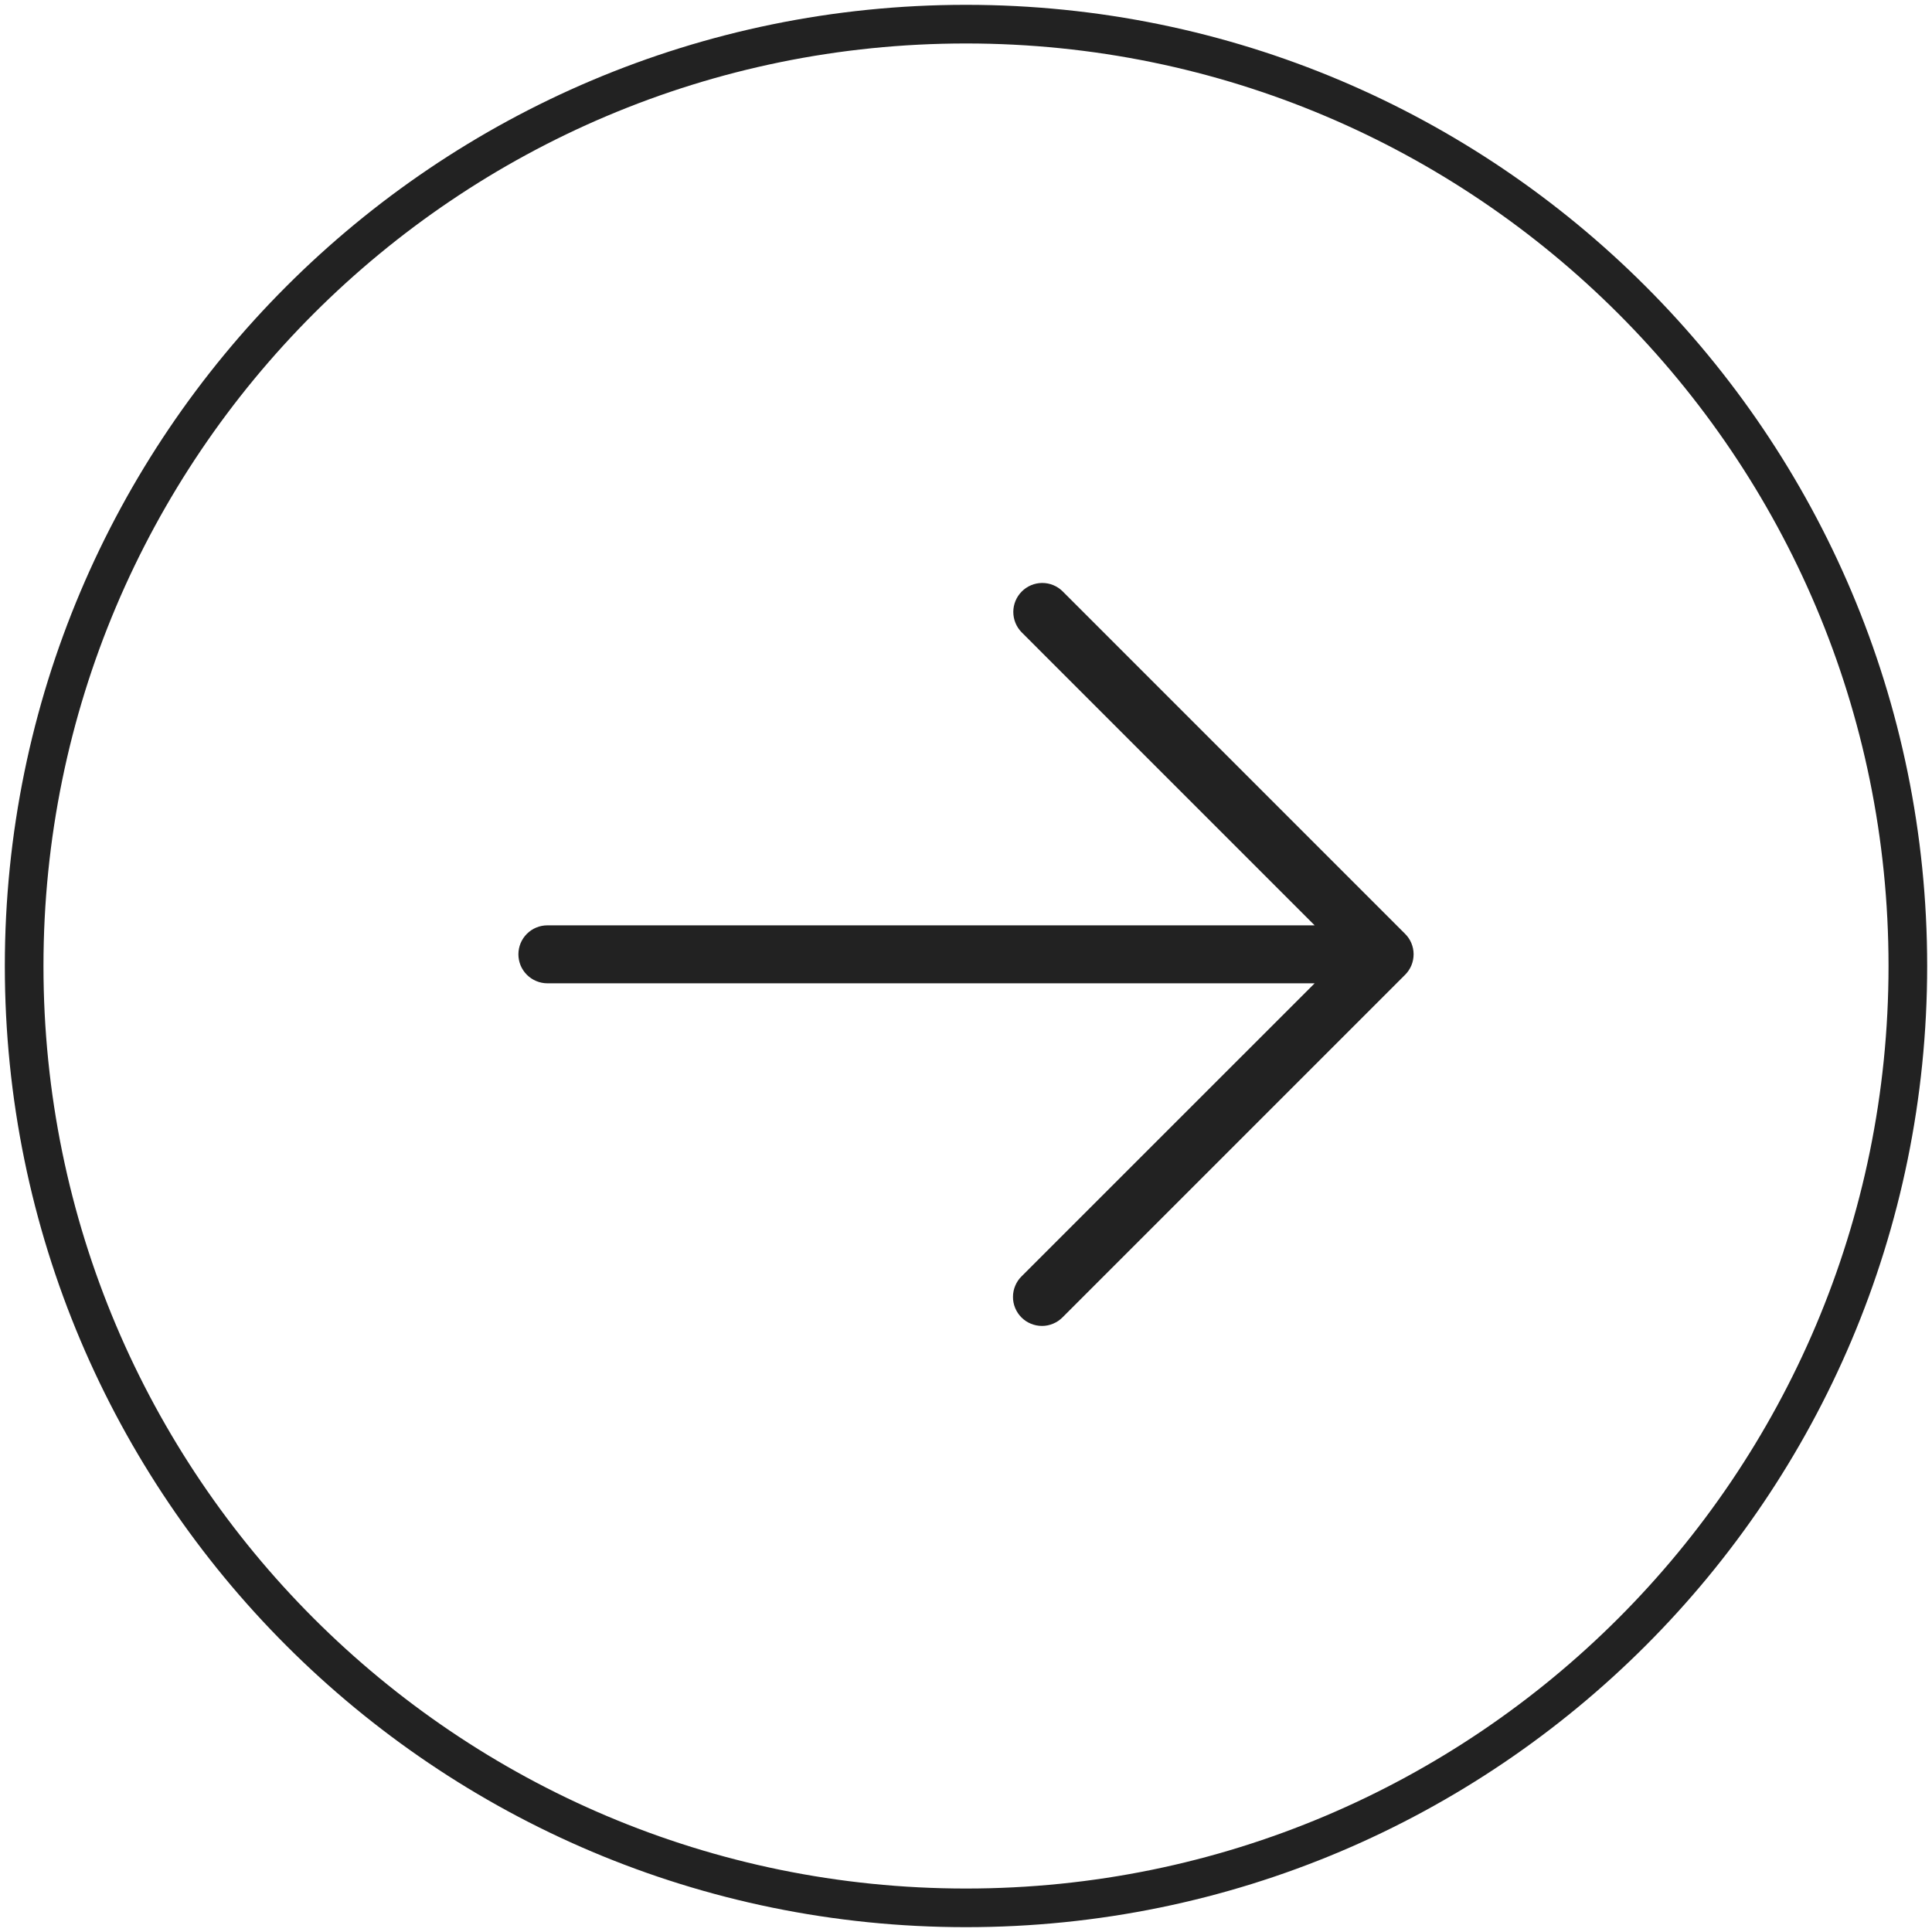 <svg width="50" height="50" viewBox="0 0 50 50" fill="none" xmlns="http://www.w3.org/2000/svg">
<g clip-path="url(#clip0_184_238)">
<path d="M25 49.375C38.462 49.375 49.375 38.462 49.375 25C49.375 11.538 38.462 0.625 25 0.625C11.538 0.625 0.625 11.538 0.625 25C0.625 38.462 11.538 49.375 25 49.375Z" stroke="#222222"/>
<path fill-rule="evenodd" clip-rule="evenodd" d="M27.5 15.303C27.359 15.164 27.169 15.086 26.971 15.087C26.773 15.088 26.584 15.167 26.444 15.307C26.304 15.447 26.225 15.637 26.224 15.835C26.224 16.033 26.301 16.223 26.44 16.364L34.023 23.948H14.166C14.068 23.948 13.97 23.967 13.879 24.005C13.788 24.042 13.706 24.098 13.636 24.167C13.566 24.237 13.511 24.32 13.473 24.41C13.436 24.502 13.416 24.599 13.416 24.698C13.416 24.796 13.436 24.893 13.473 24.985C13.511 25.076 13.566 25.158 13.636 25.228C13.706 25.297 13.788 25.353 13.879 25.39C13.97 25.428 14.068 25.448 14.166 25.448H34.023L26.44 33.03C26.369 33.099 26.313 33.182 26.275 33.273C26.236 33.364 26.216 33.462 26.216 33.561C26.215 33.66 26.234 33.758 26.272 33.85C26.31 33.942 26.365 34.025 26.435 34.095C26.505 34.165 26.588 34.221 26.68 34.258C26.771 34.296 26.869 34.315 26.968 34.315C27.067 34.315 27.165 34.295 27.256 34.256C27.348 34.218 27.43 34.162 27.5 34.091L36.364 25.227C36.434 25.158 36.489 25.075 36.527 24.984C36.565 24.892 36.584 24.794 36.584 24.696C36.584 24.597 36.564 24.499 36.526 24.408C36.488 24.317 36.432 24.234 36.361 24.165L27.5 15.303Z" fill="#222222"/>
</g>
<defs>
<clipPath id="clip0_184_238">
<rect width="50" height="50" fill="white"/>
</clipPath>
</defs>
</svg>
